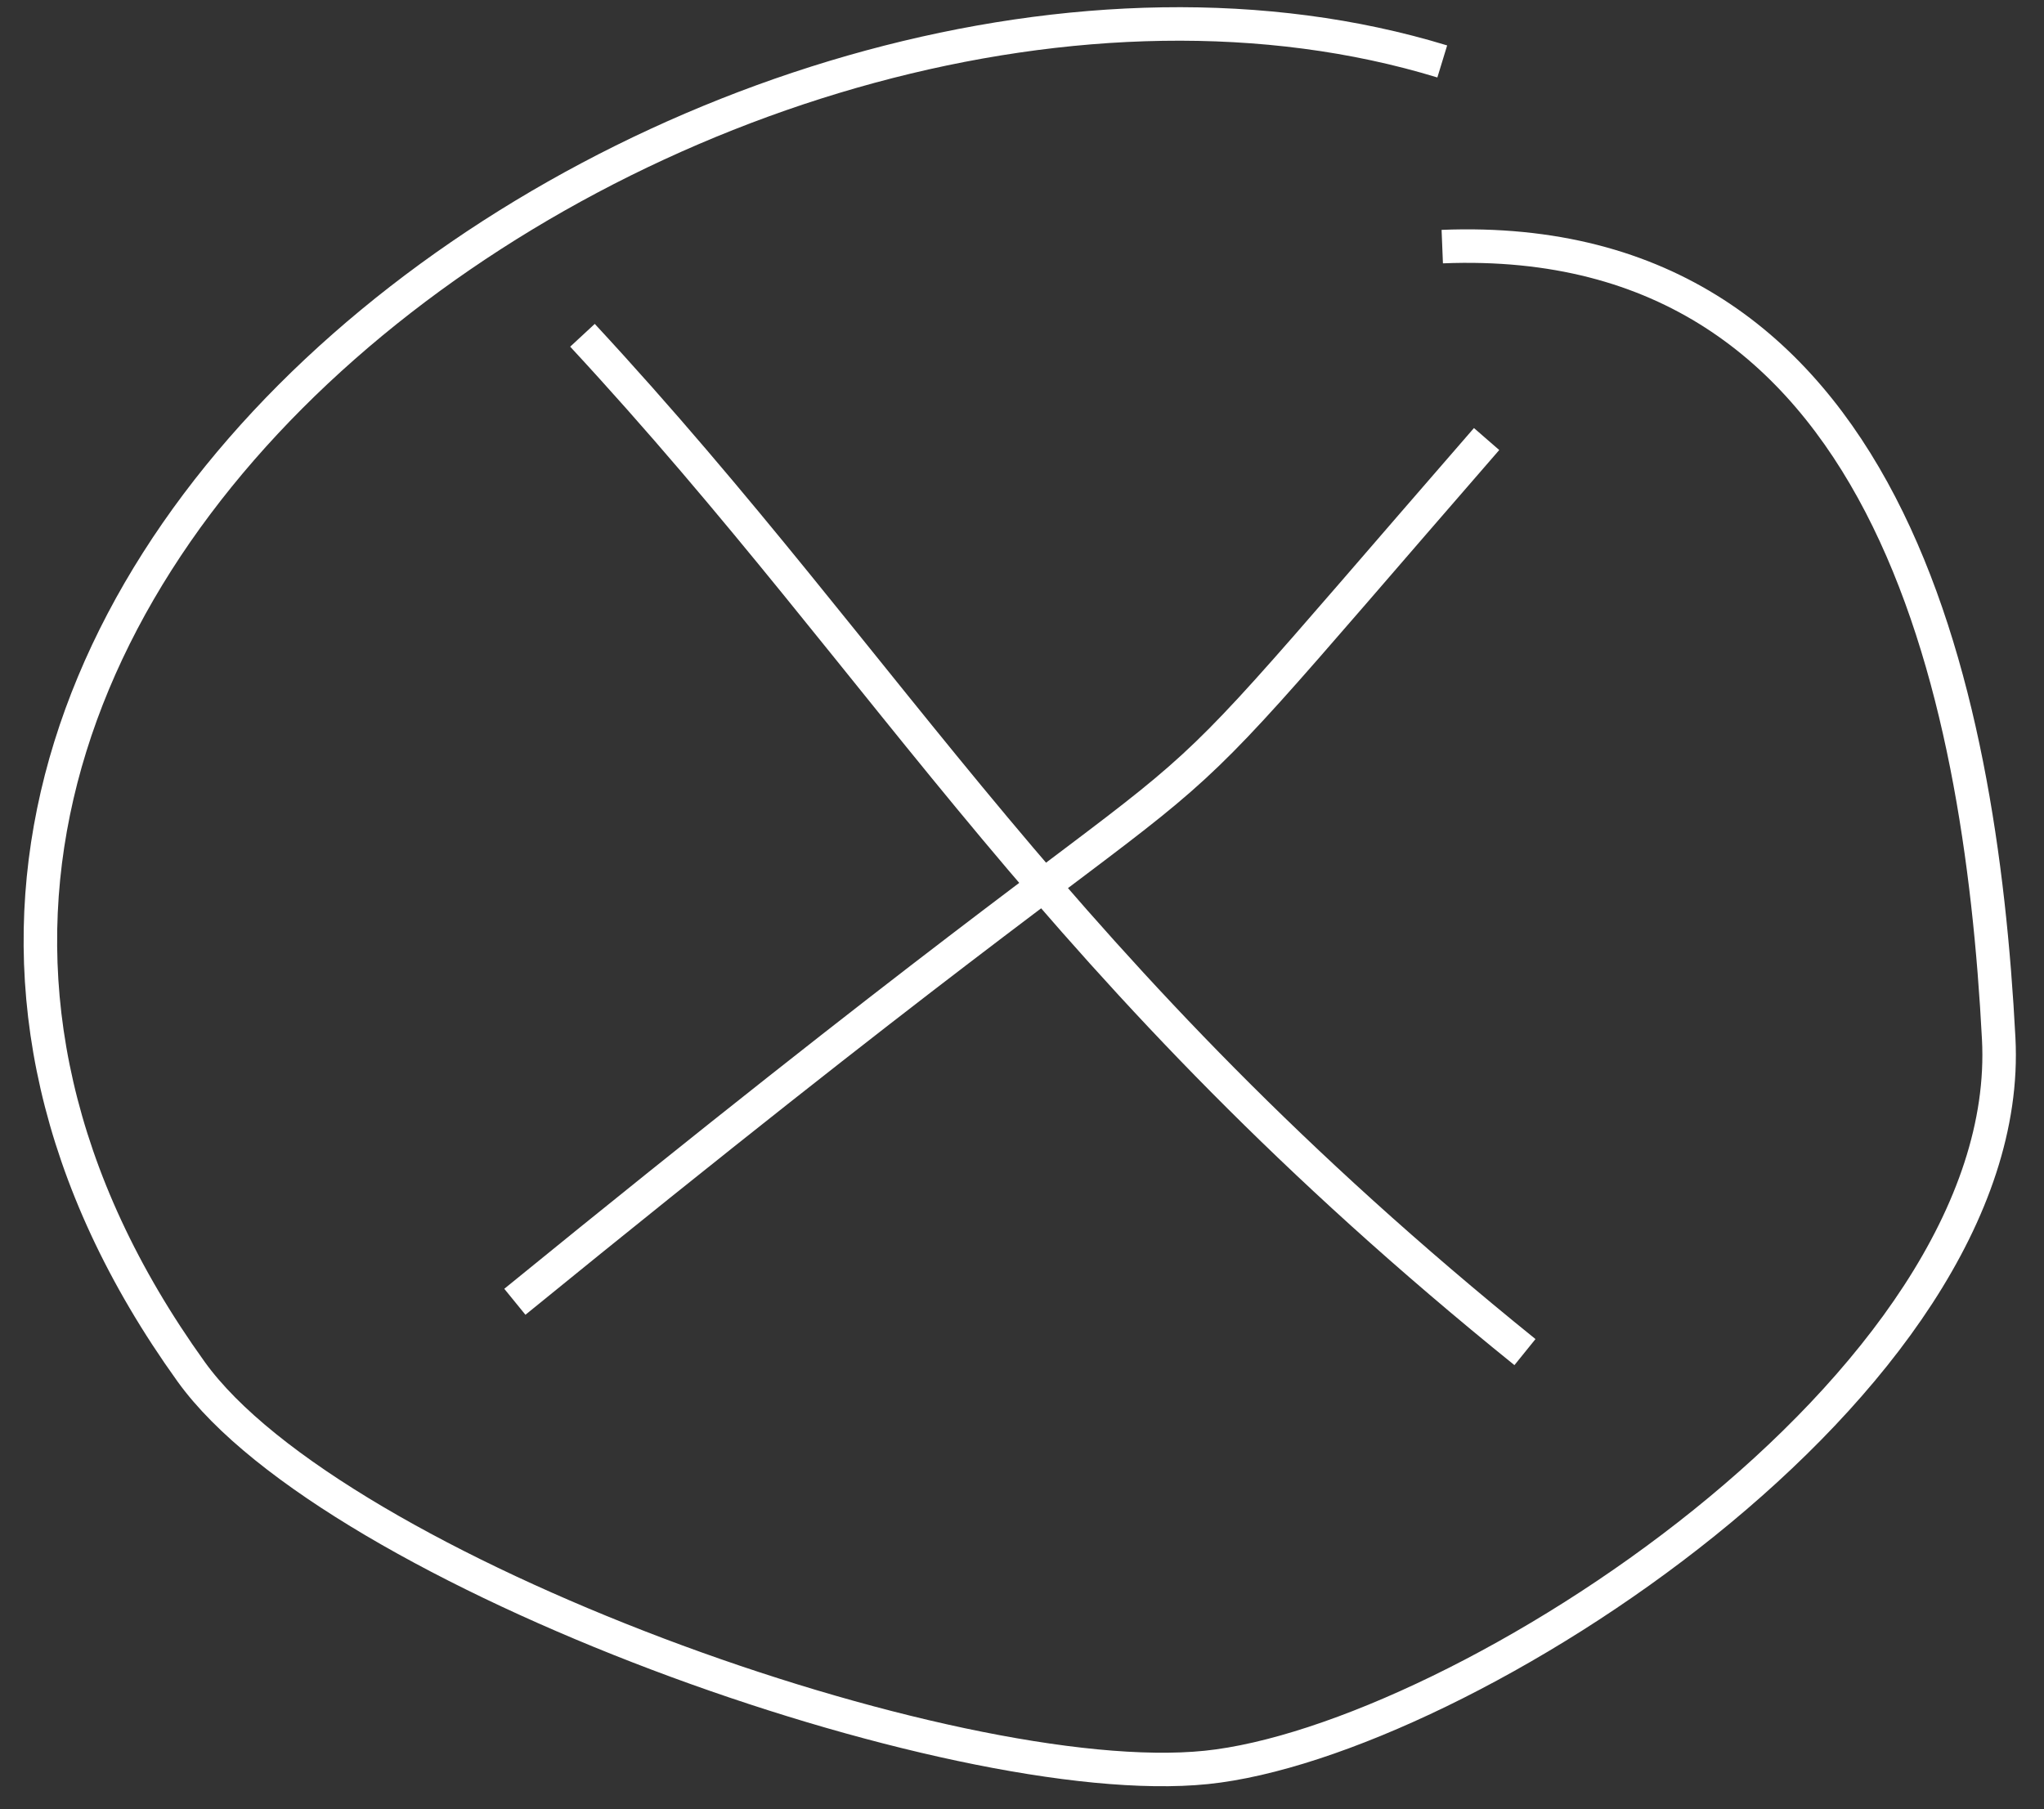 <?xml version="1.0" encoding="UTF-8"?>
<svg width="61px" height="54px" viewBox="0 0 61 54" version="1.1" xmlns="http://www.w3.org/2000/svg" xmlns:xlink="http://www.w3.org/1999/xlink">
    <rect x="0" y="0" width="61" height="54" fill="#333333" stroke="none"/>
    <!-- Generator: Sketch 55.1 (78136) - https://sketchapp.com -->
    <title>Group 15</title>
    <desc>Created with Sketch.</desc>
    <g id="Page-1" stroke="none" stroke-width="1" fill="none" fill-rule="evenodd">
        <g id="Artboard-Copy-28" transform="translate(-1414, -150)" stroke="#FFFFFF">
            <g id="-g-Group-3">
                <g id="Group-15" transform="translate(1415.205, 150.715)">
                    <path d="M14.16,38.142 C39.185,17.755 30.061,27.461 43.16,12.39" id="Path-4"></path>
                    <path d="M16.178,9.293 C25.553,19.41 30.241,28.285 44.305,39.644" id="Path-2"></path>
                    <path d="M41.837,1.119 C20.713,-5.334 -12.018,17.236 4.498,40.228 C8.772,46.178 27.241,52.814 34.795,52.041 C42.349,51.268 58.983,40.599 58.443,30.286 C57.897,19.837 55.112,6.111 41.837,6.646" id="Path-7"></path>
                </g>
            </g>
        </g>
    </g>
</svg>
